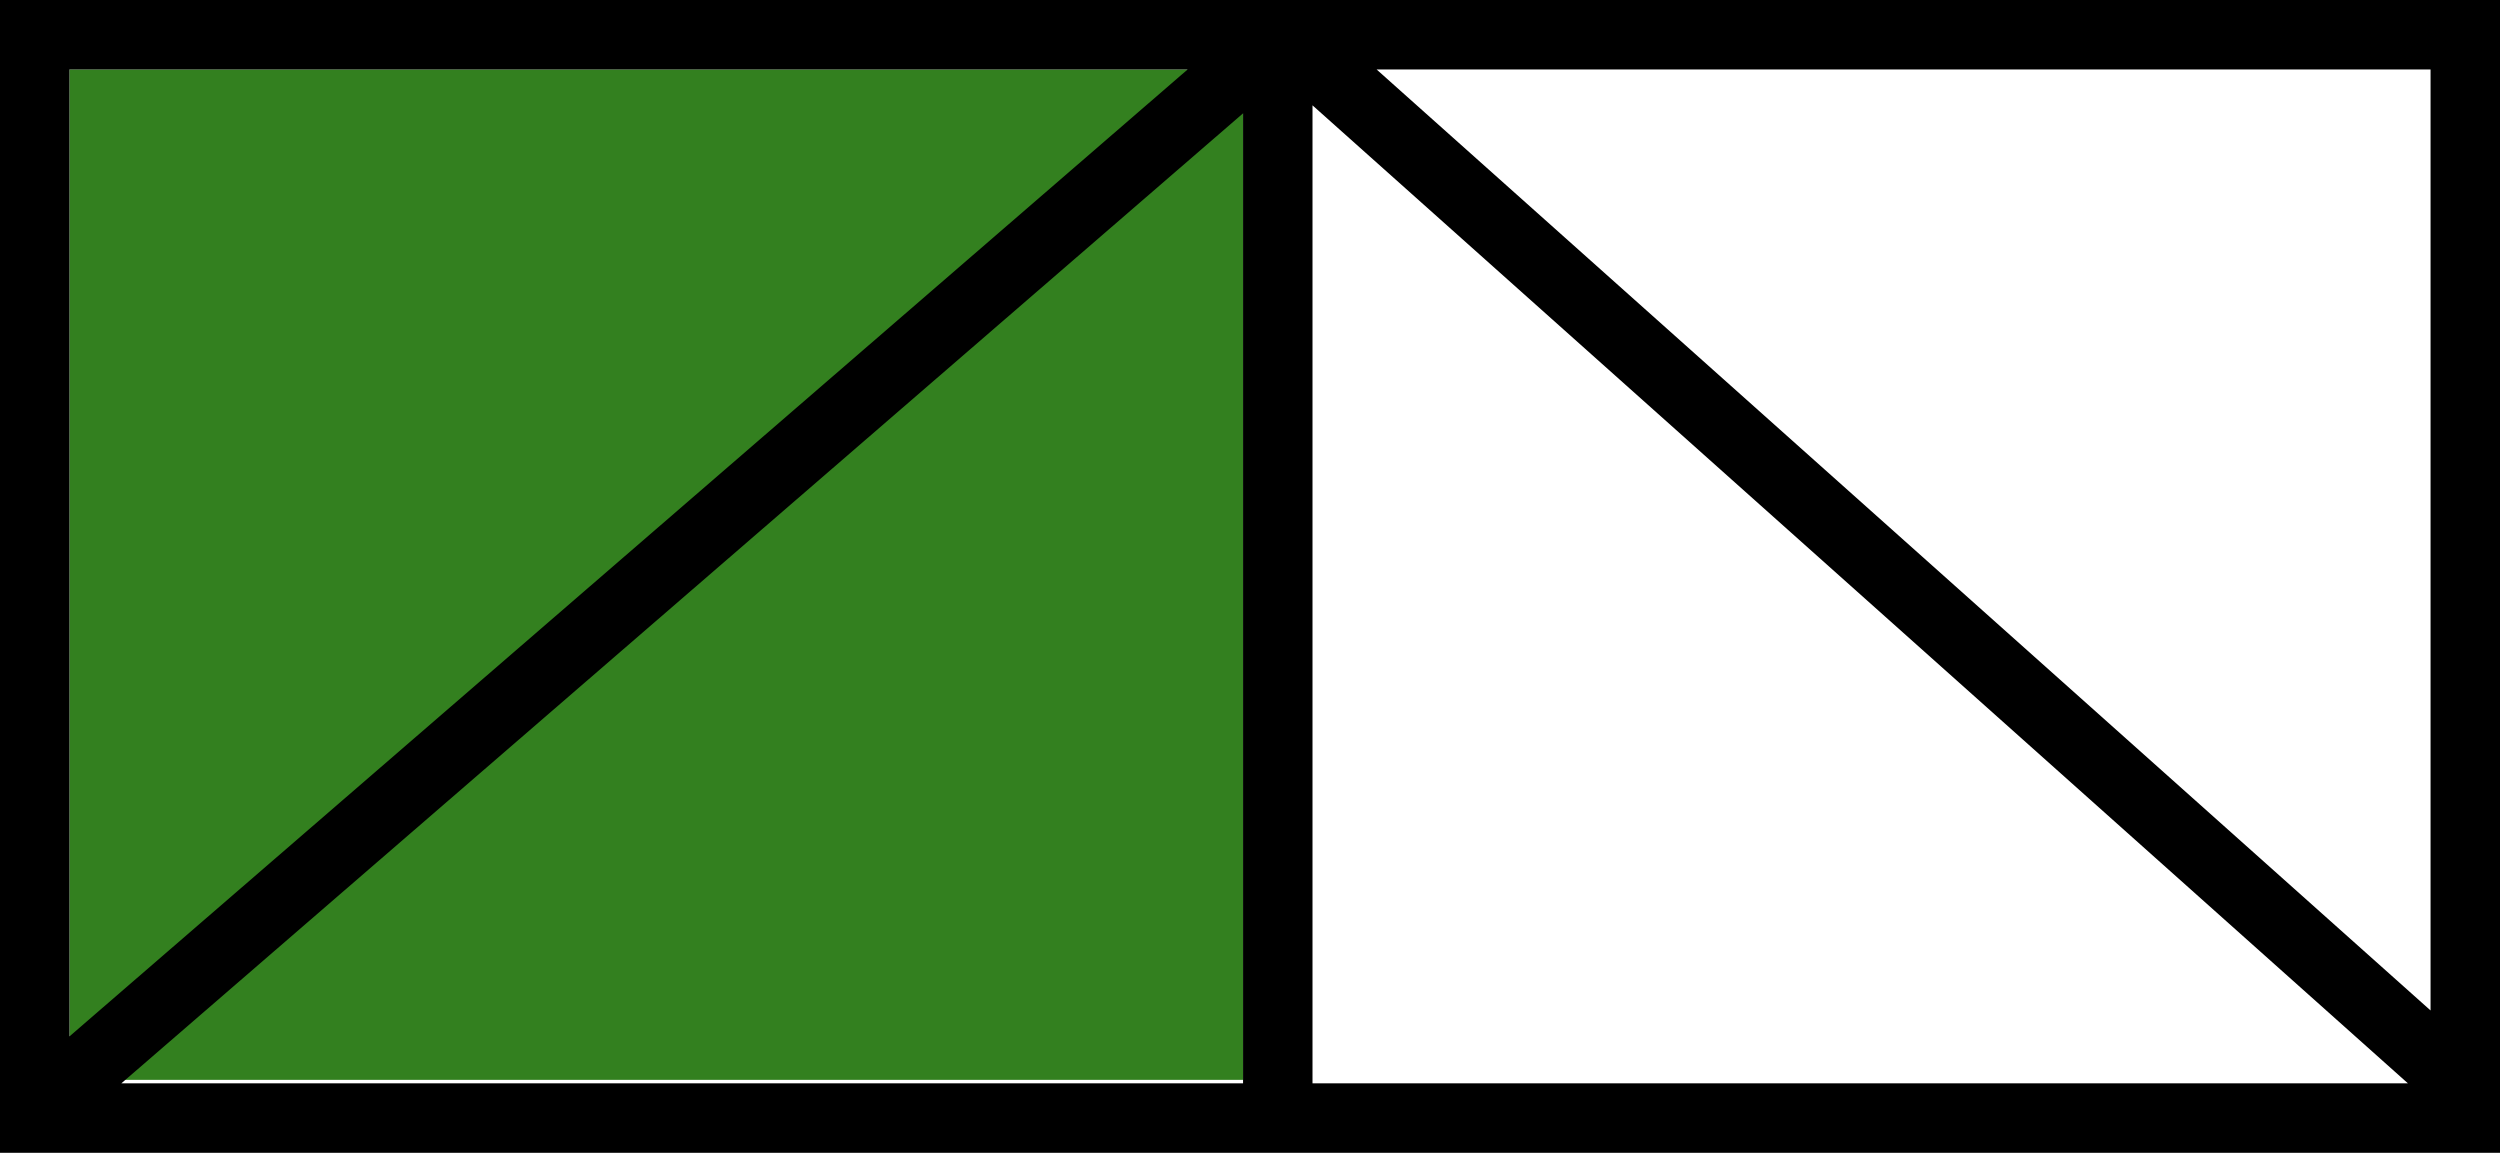 <svg width="360" height="166" viewBox="0 0 360 166" fill="none" xmlns="http://www.w3.org/2000/svg">
<path d="M10 10H179V155.5H10V10Z" fill="#33801F"/>
<path d="M360 166H0V0H360V166ZM17.475 156H179V16.321L17.475 156ZM189 156H346.738L189 15.168V156ZM10 149.244L171.022 10H10V149.244ZM350 145.506V10H198.228L350 145.506Z" fill="black"/>
</svg>

